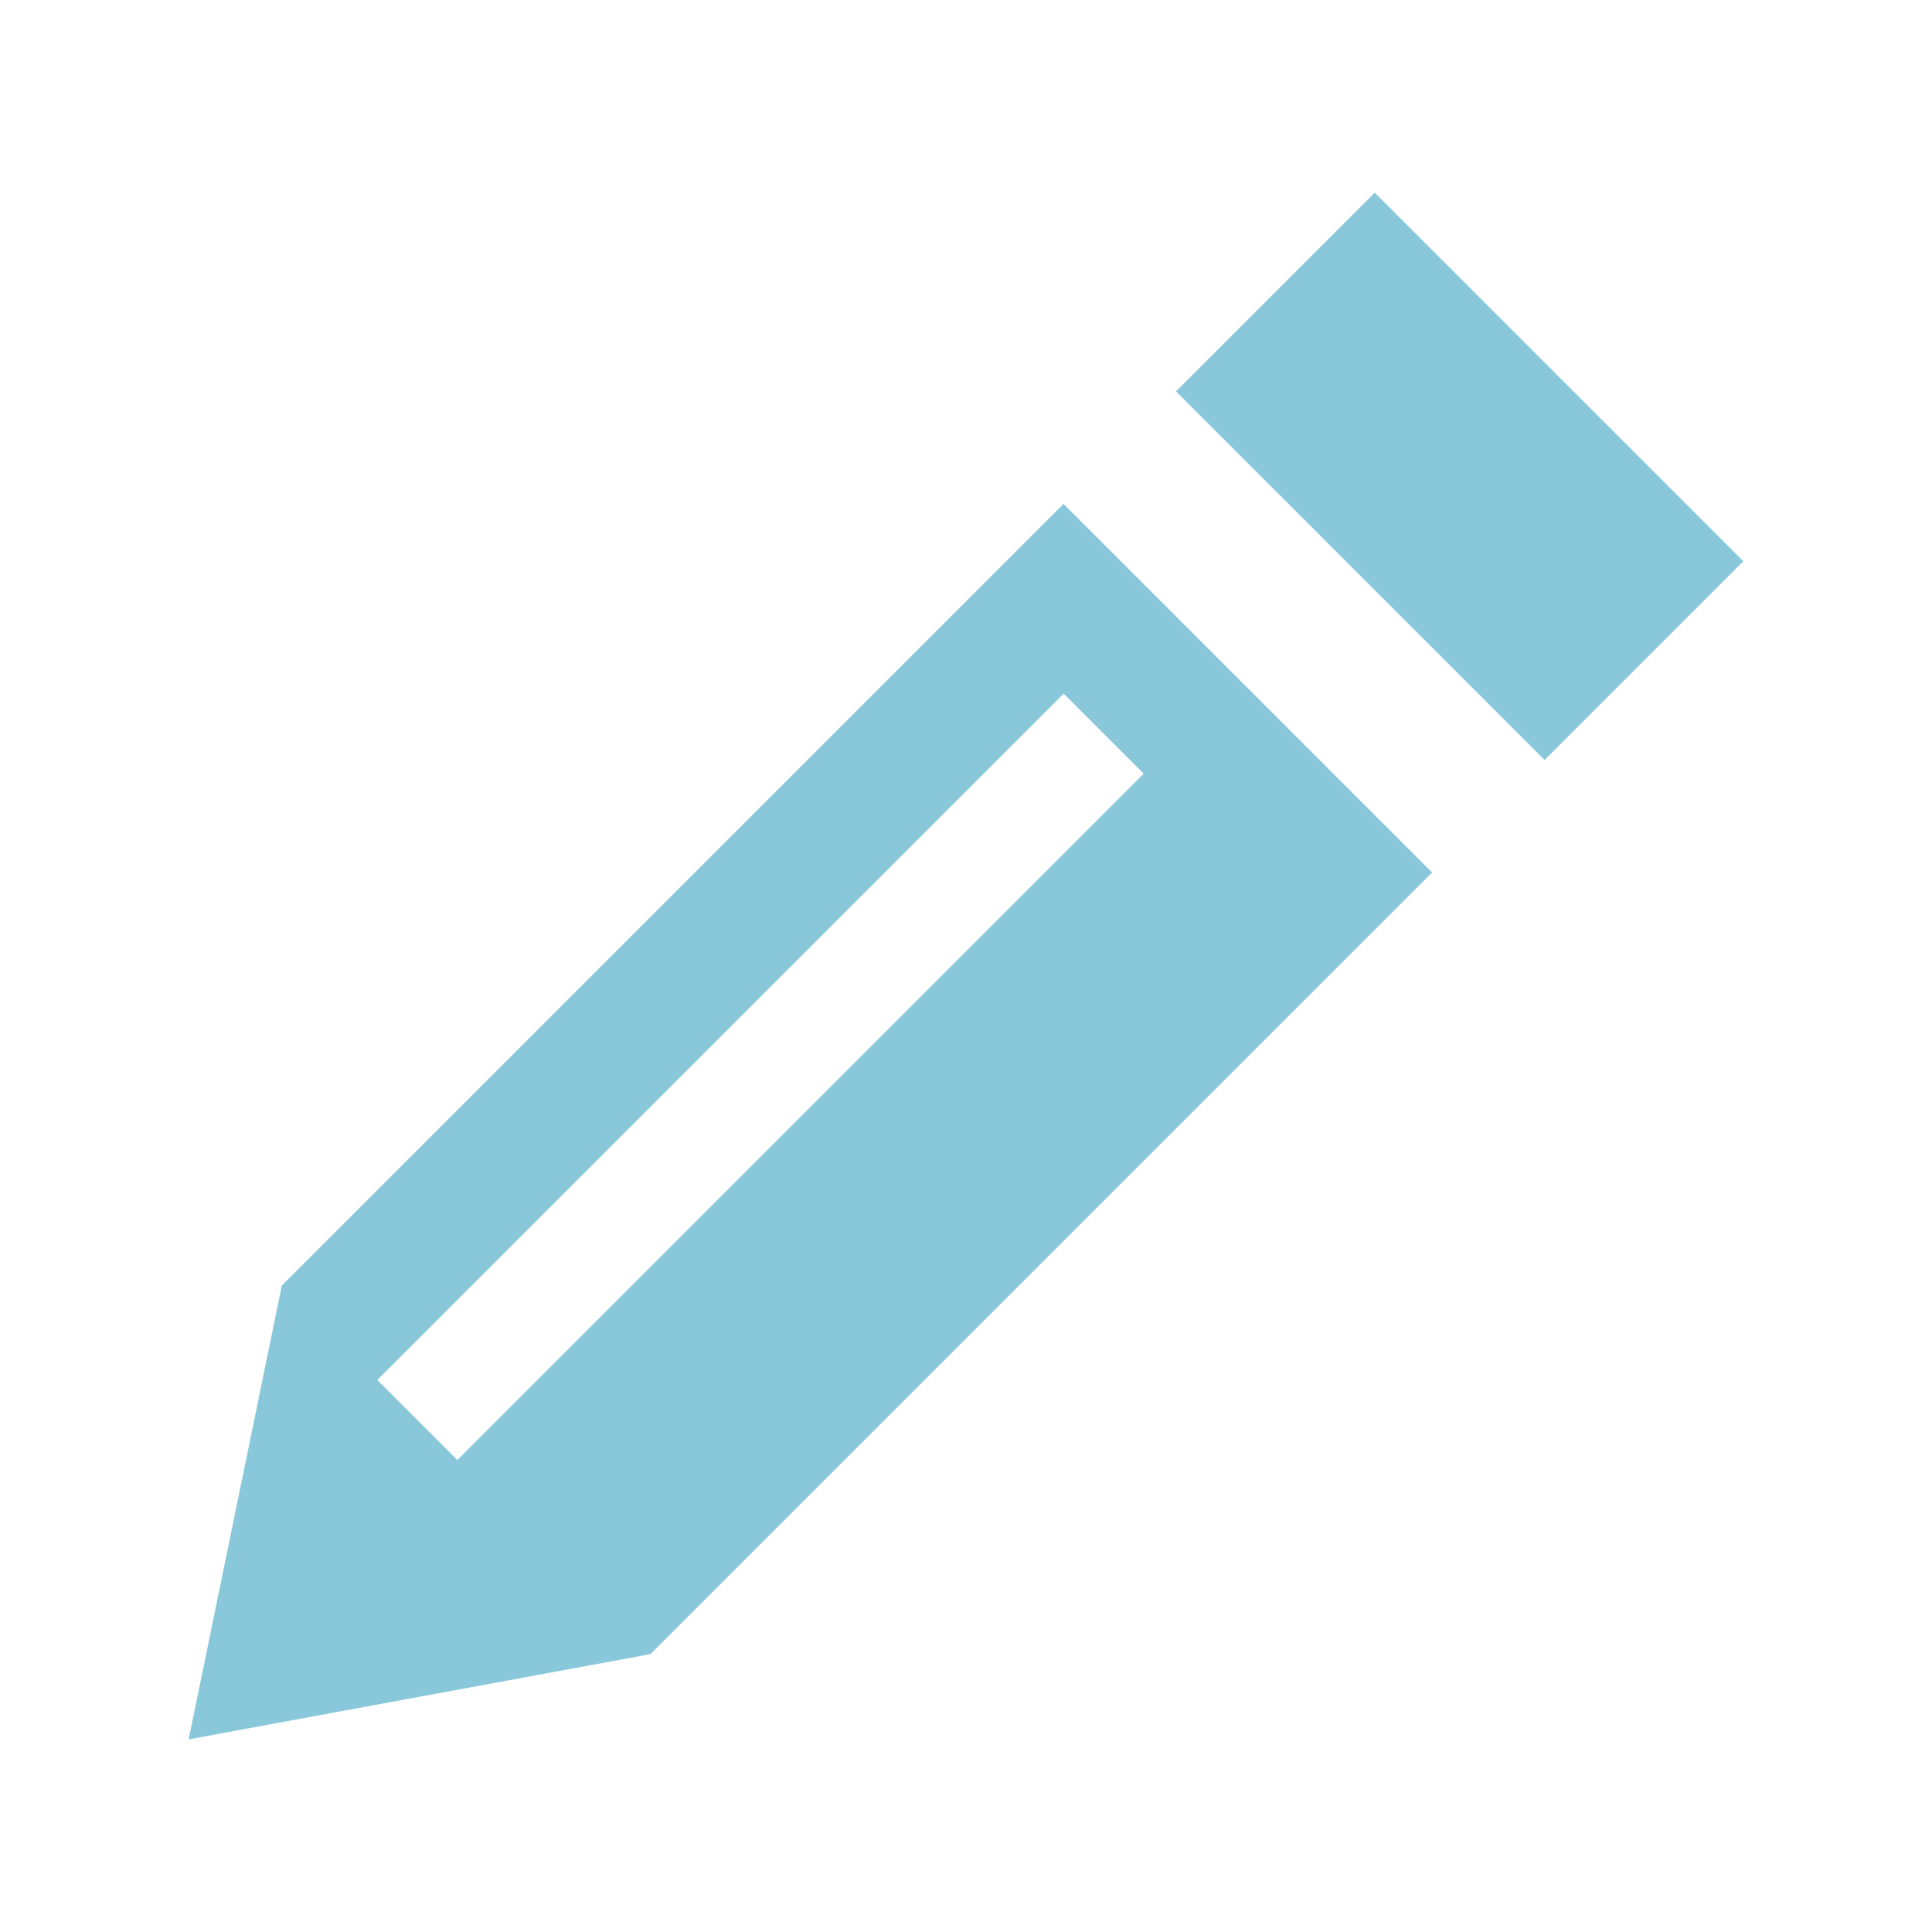 <?xml version="1.0" encoding="utf-8"?>


<!-- The icon can be used freely in both personal and commercial projects with no attribution required, but always appreciated. 
You may NOT sub-license, resell, rent, redistribute or otherwise transfer the icon without express written permission from iconmonstr.com -->


<!DOCTYPE svg PUBLIC "-//W3C//DTD SVG 1.1//EN" "http://www.w3.org/Graphics/SVG/1.1/DTD/svg11.dtd">

<svg version="1.1" xmlns="http://www.w3.org/2000/svg" xmlns:xlink="http://www.w3.org/1999/xlink" x="0px" y="0px"

	 width="25px" height="25px" viewBox="0 0 512 512" enable-background="new 0 0 512 512" xml:space="preserve">
	 <style>
	path {fill:#89c7db;}
	</style>

<path id="pencil-2-icon" d="M74.686,340.686L50,460.949l122.365-22.584L379.52,231.211l-97.68-97.68L74.686,340.686z

	 M303.088,205.032l-181.891,181.89l-21.213-21.213l181.891-181.89L303.088,205.032z M462,148.731l-52.662,52.662l-97.682-97.68

	l52.662-52.663L462,148.731z"/>

</svg>

